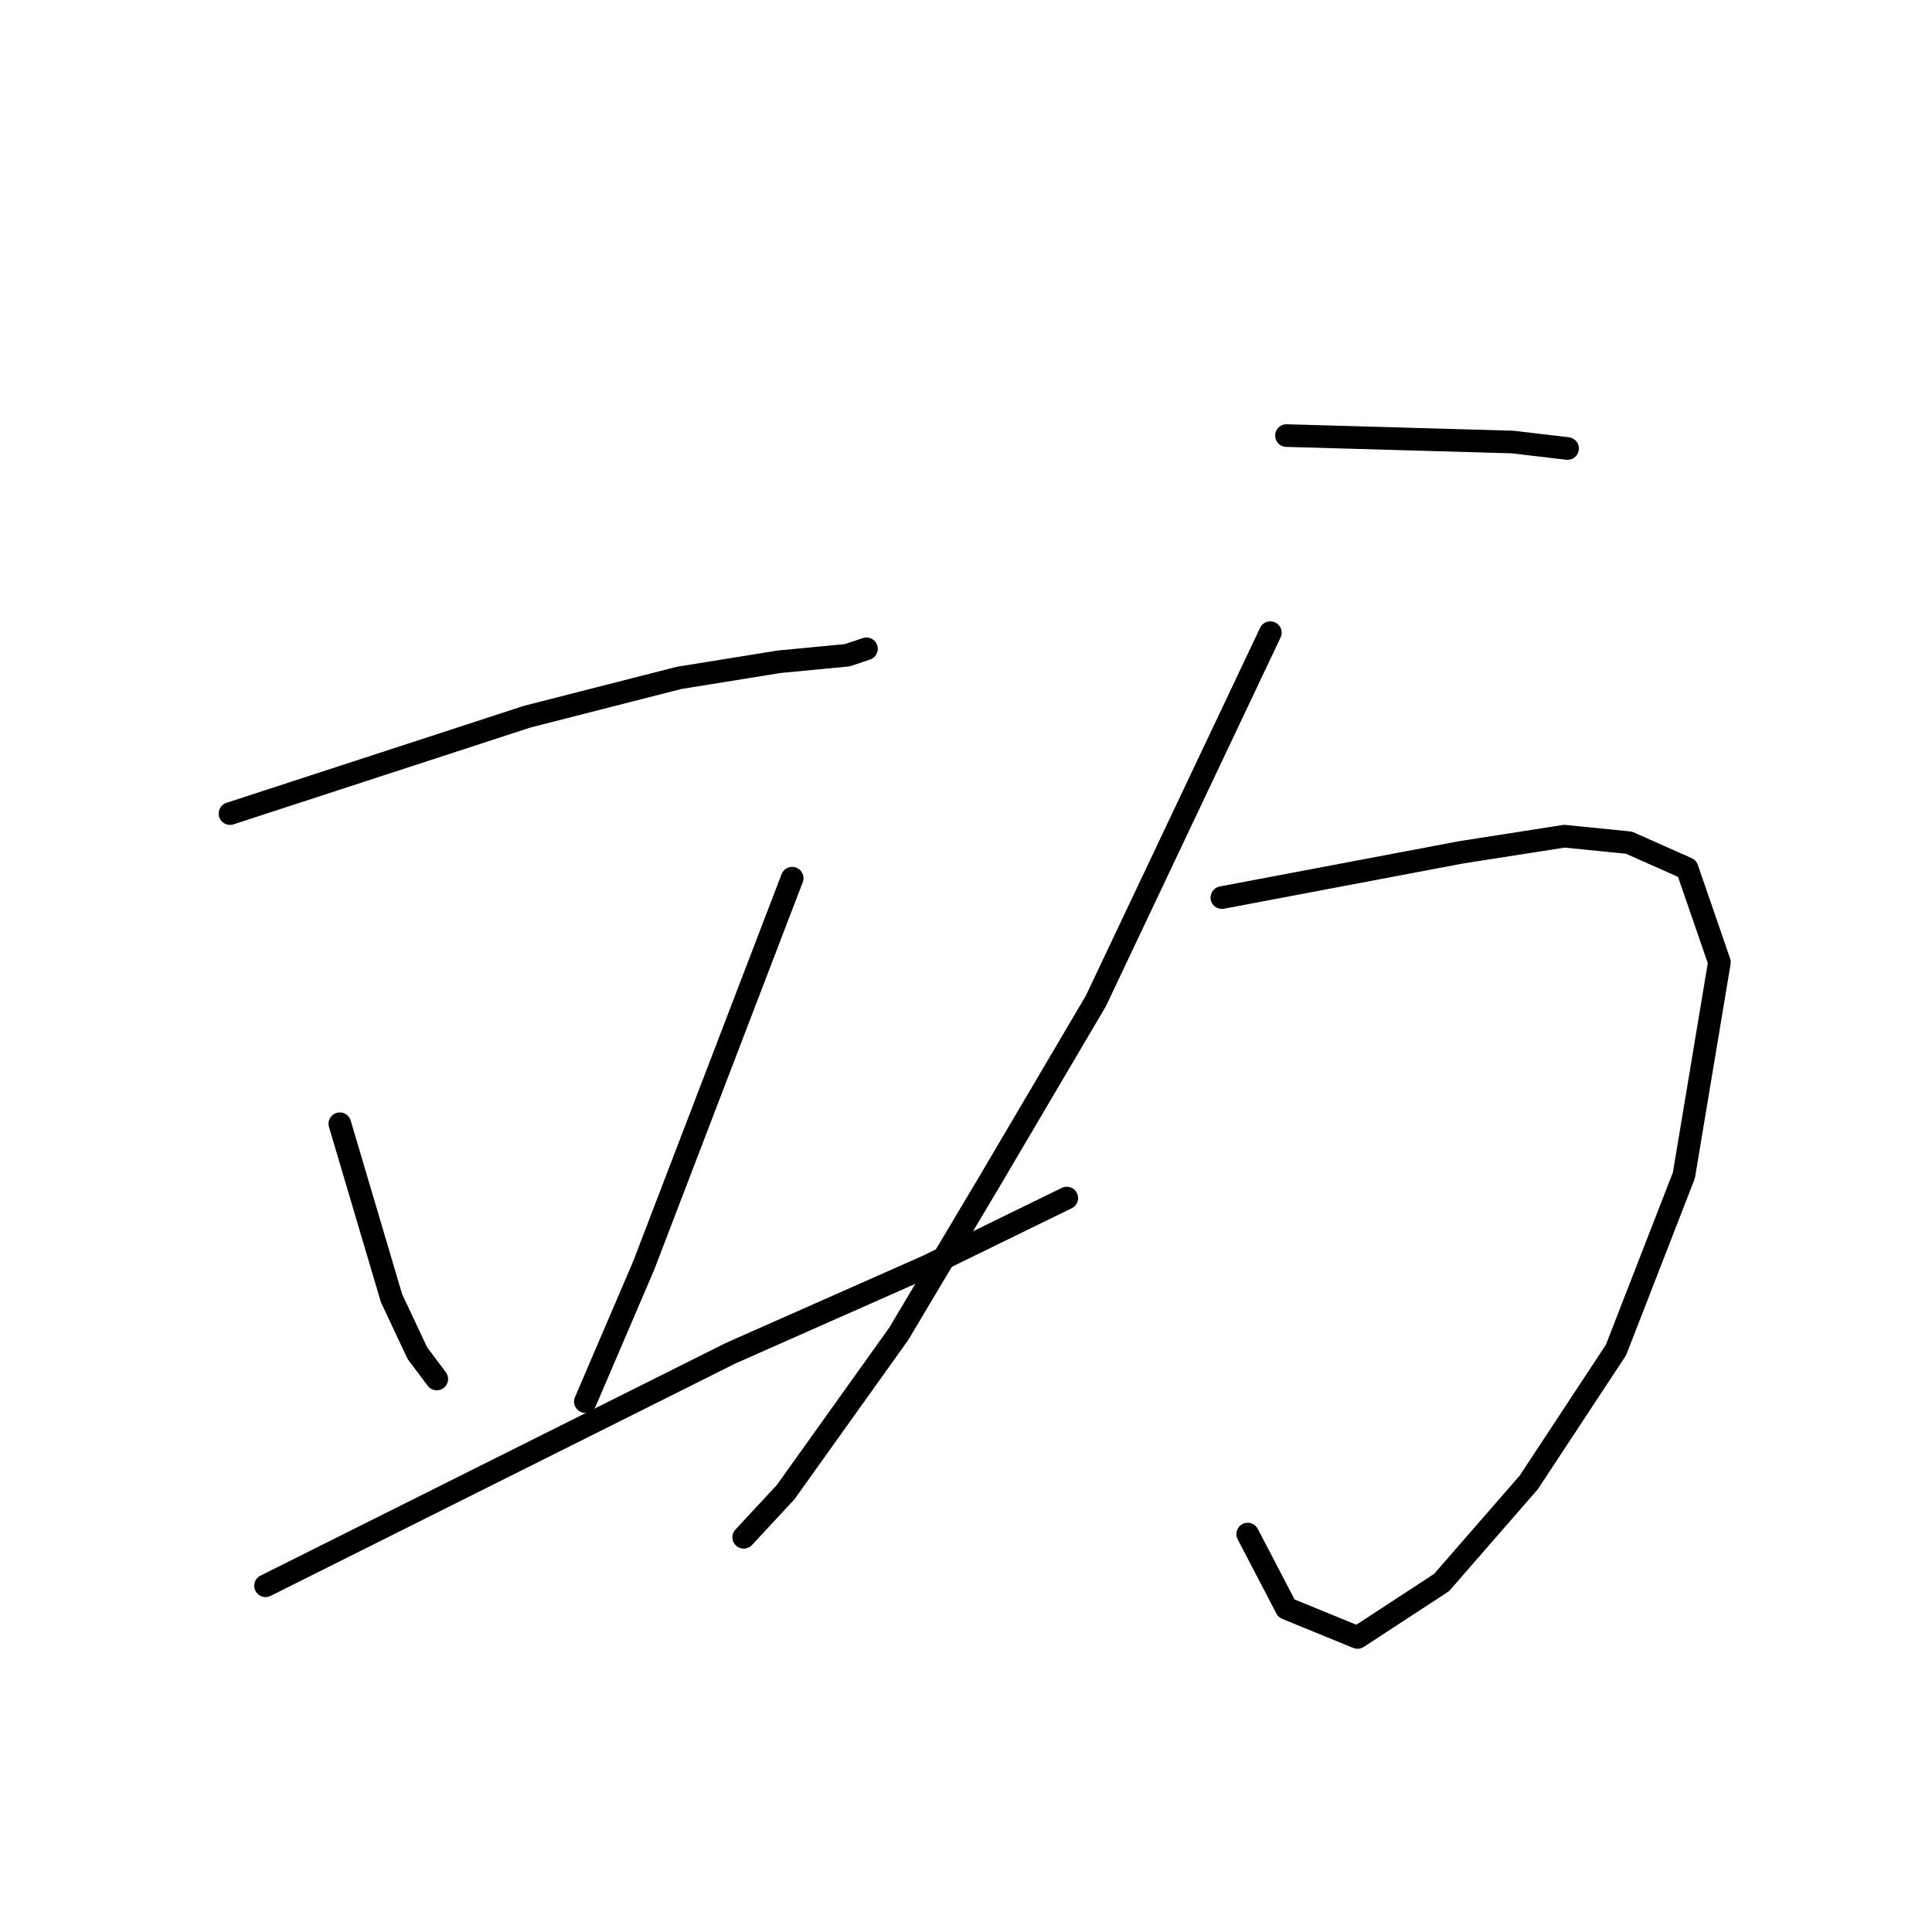<?xml version="1.0" standalone="no"?>
    <svg width="256" height="256" xmlns="http://www.w3.org/2000/svg" version="1.1">
    <polyline stroke="black" stroke-width="3" stroke-linecap="round" fill="transparent" stroke-linejoin="round" points="30.474 107.805 50.167 101.383 69.86 94.962 89.981 89.824 103.253 87.684 112.243 86.828 114.812 85.971 114.812 85.971 " />
        <polyline stroke="black" stroke-width="3" stroke-linecap="round" fill="transparent" stroke-linejoin="round" points="45.03 148.903 48.455 160.462 51.88 172.021 55.305 179.299 57.873 182.723 57.873 182.723 " />
        <polyline stroke="black" stroke-width="3" stroke-linecap="round" fill="transparent" stroke-linejoin="round" points="104.965 116.367 95.119 142.053 85.272 167.74 77.566 185.72 77.566 185.72 " />
        <polyline stroke="black" stroke-width="3" stroke-linecap="round" fill="transparent" stroke-linejoin="round" points="35.184 210.122 66.007 194.71 96.831 179.299 122.946 167.74 141.354 158.749 141.354 158.749 " />
        <polyline stroke="black" stroke-width="3" stroke-linecap="round" fill="transparent" stroke-linejoin="round" points="170.465 57.716 185.449 58.144 200.433 58.572 207.711 59.429 207.711 59.429 " />
        <polyline stroke="black" stroke-width="3" stroke-linecap="round" fill="transparent" stroke-linejoin="round" points="161.903 118.936 177.743 115.939 193.583 112.942 207.283 110.801 215.845 111.658 223.551 115.083 227.832 127.498 223.122 155.753 214.132 178.87 202.573 196.423 191.015 209.694 179.884 216.972 170.465 213.119 165.328 203.273 165.328 203.273 " />
        <polyline stroke="black" stroke-width="3" stroke-linecap="round" fill="transparent" stroke-linejoin="round" points="168.325 83.831 156.766 108.233 145.207 132.635 131.08 156.609 119.093 176.73 104.109 197.707 98.544 203.701 98.544 203.701 " />
        </svg>